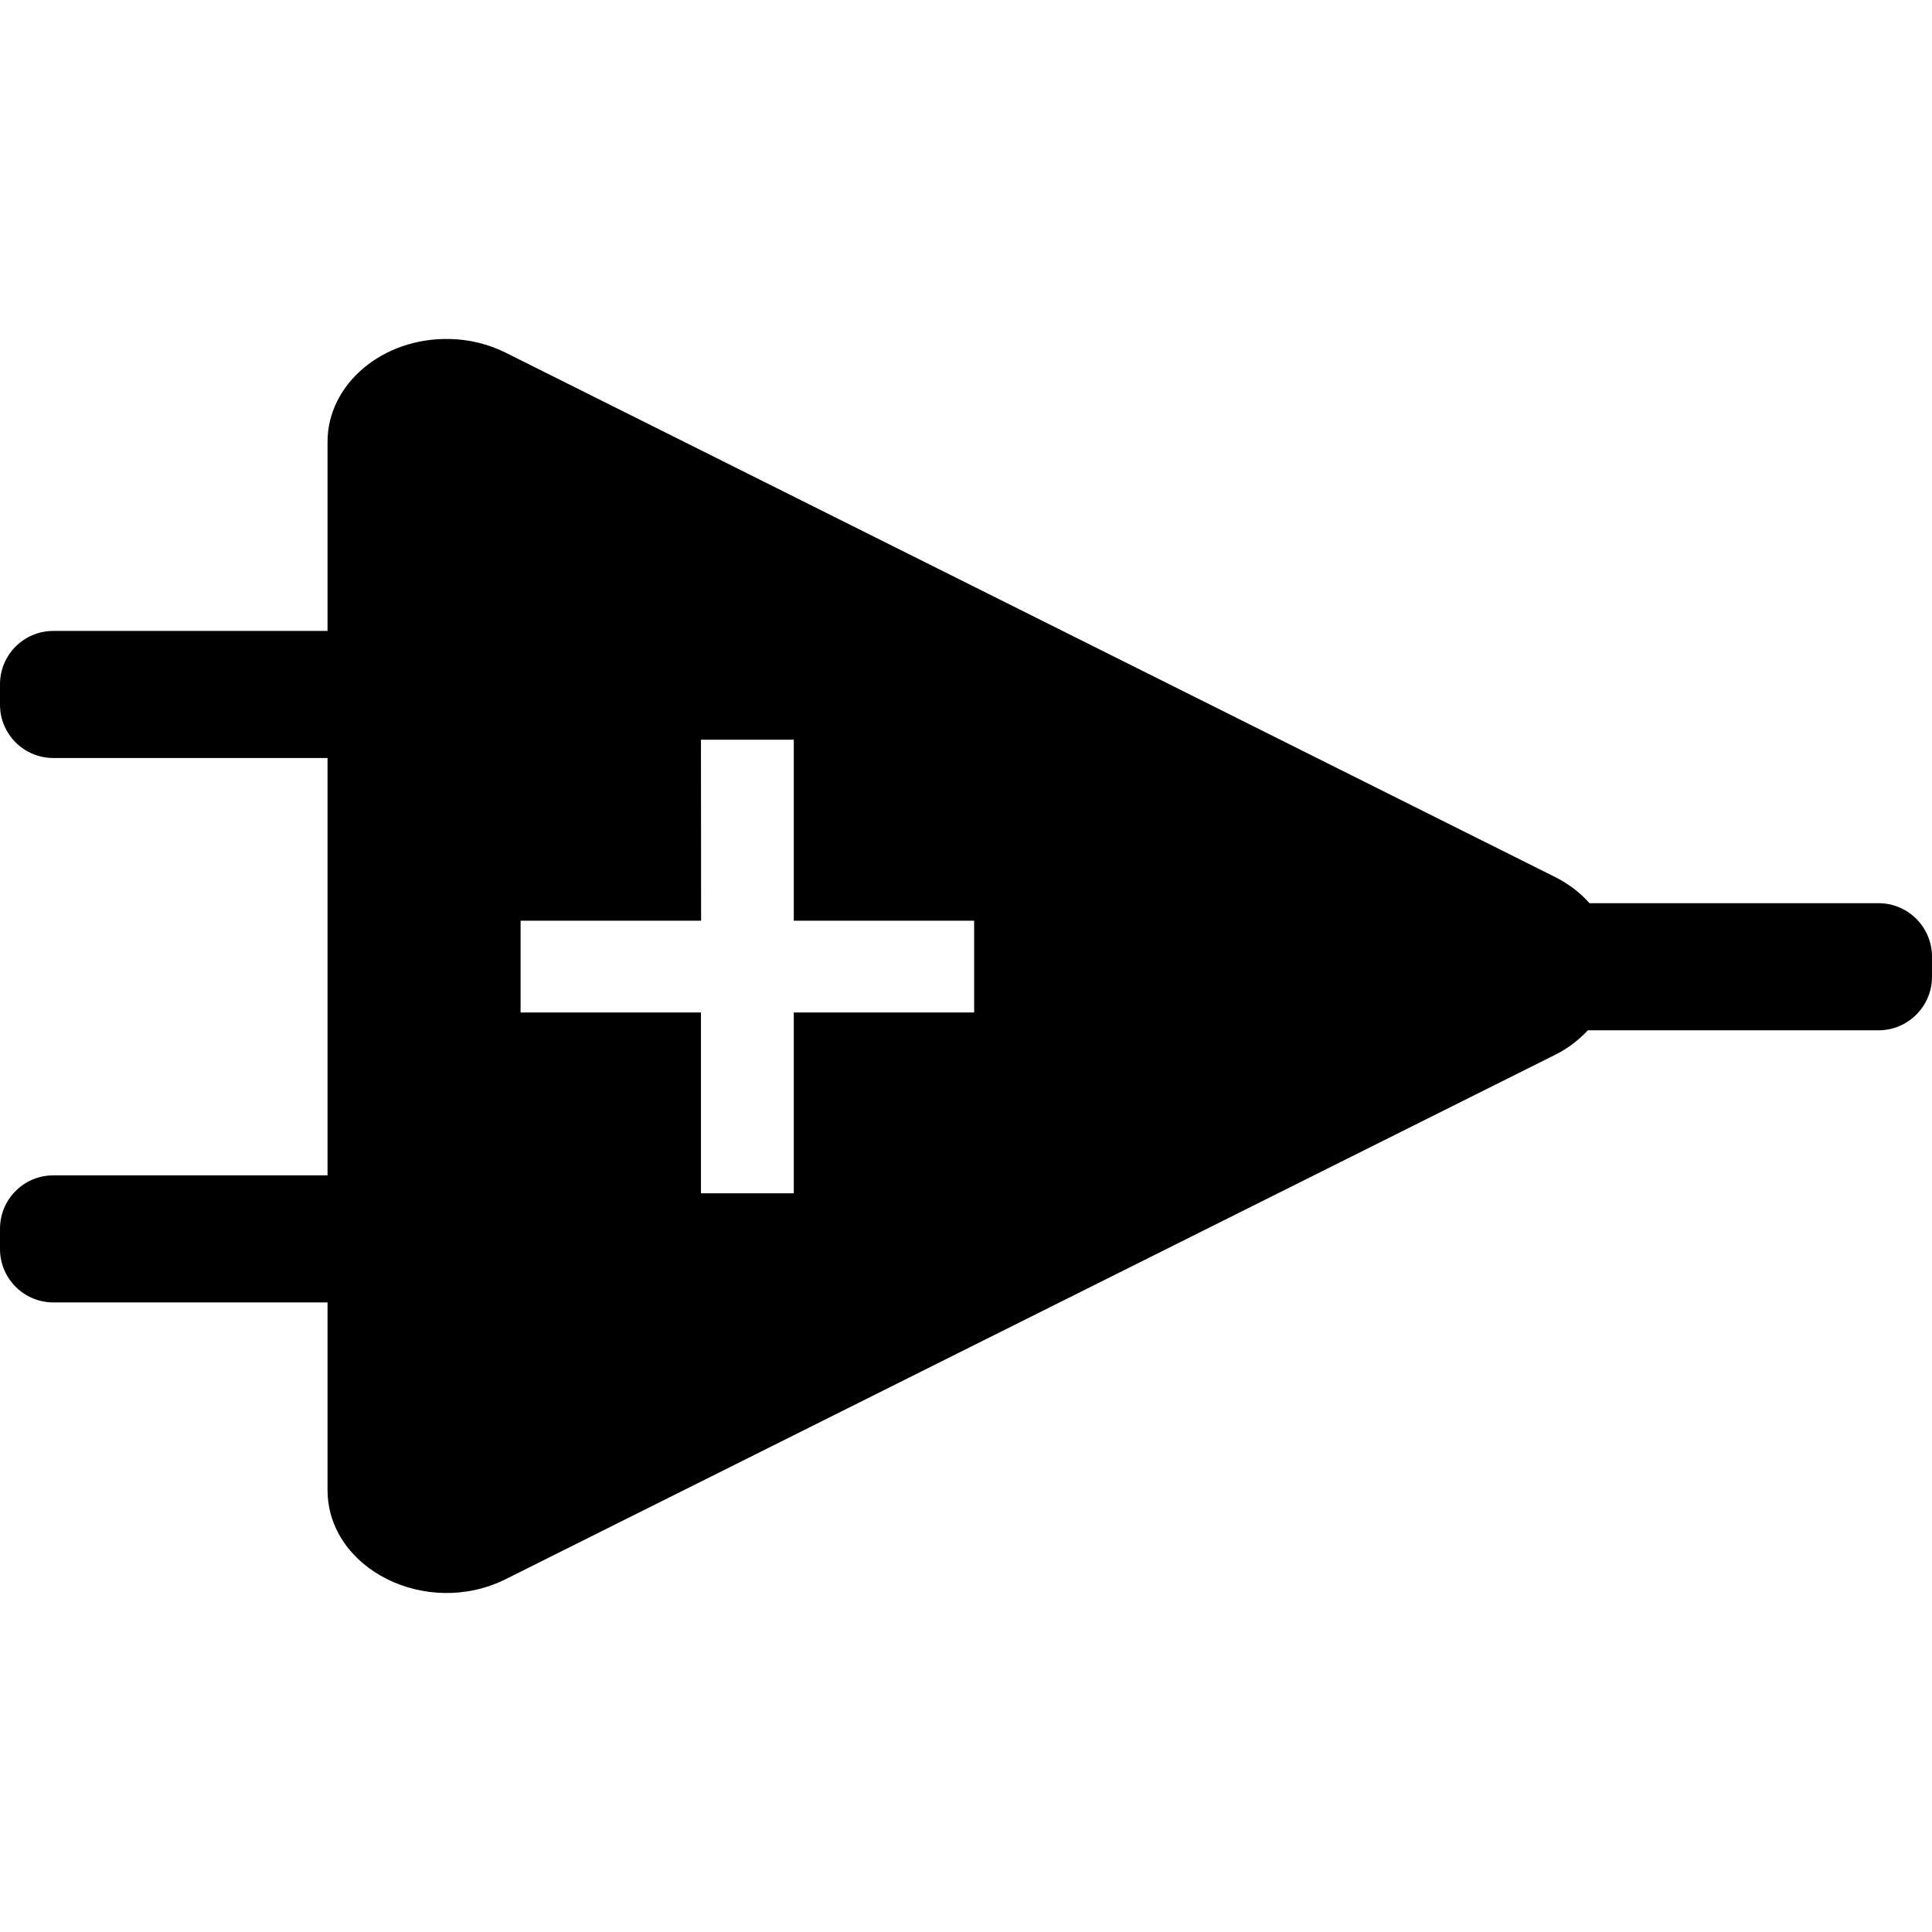 <svg viewBox="0 0 128 128" xmlns="http://www.w3.org/2000/svg"><path d="M29.76 22.46c-4.42-.09-8.06 2.99-8.06 6.81V41.8H3.54v0C1.58 41.8 0 43.38 0 45.34v1.35 0c0 1.95 1.58 3.53 3.54 3.53H21.7v27.65H3.54v0C1.58 77.87 0 79.45 0 81.41v1.34 0c0 1.95 1.58 3.54 3.54 3.54H21.7v12.42c0 5.25 6.56 8.53 11.81 5.91L103 69.9c.89-.44 1.61-1.01 2.2-1.64h19.26l-.001 0c1.95 0 3.54-1.59 3.54-3.54v-1.34 -.001c-.001-1.96-1.59-3.54-3.54-3.54h-19.15c-.6-.68-1.37-1.28-2.31-1.75l-69.49-34.72v-.001c-1.17-.58-2.45-.89-3.75-.91Zm16.68 26.55h6.15V61h11.95v6.08H52.59v11.98h-6.15V67.08H34.49V61h11.96Z"/></svg>